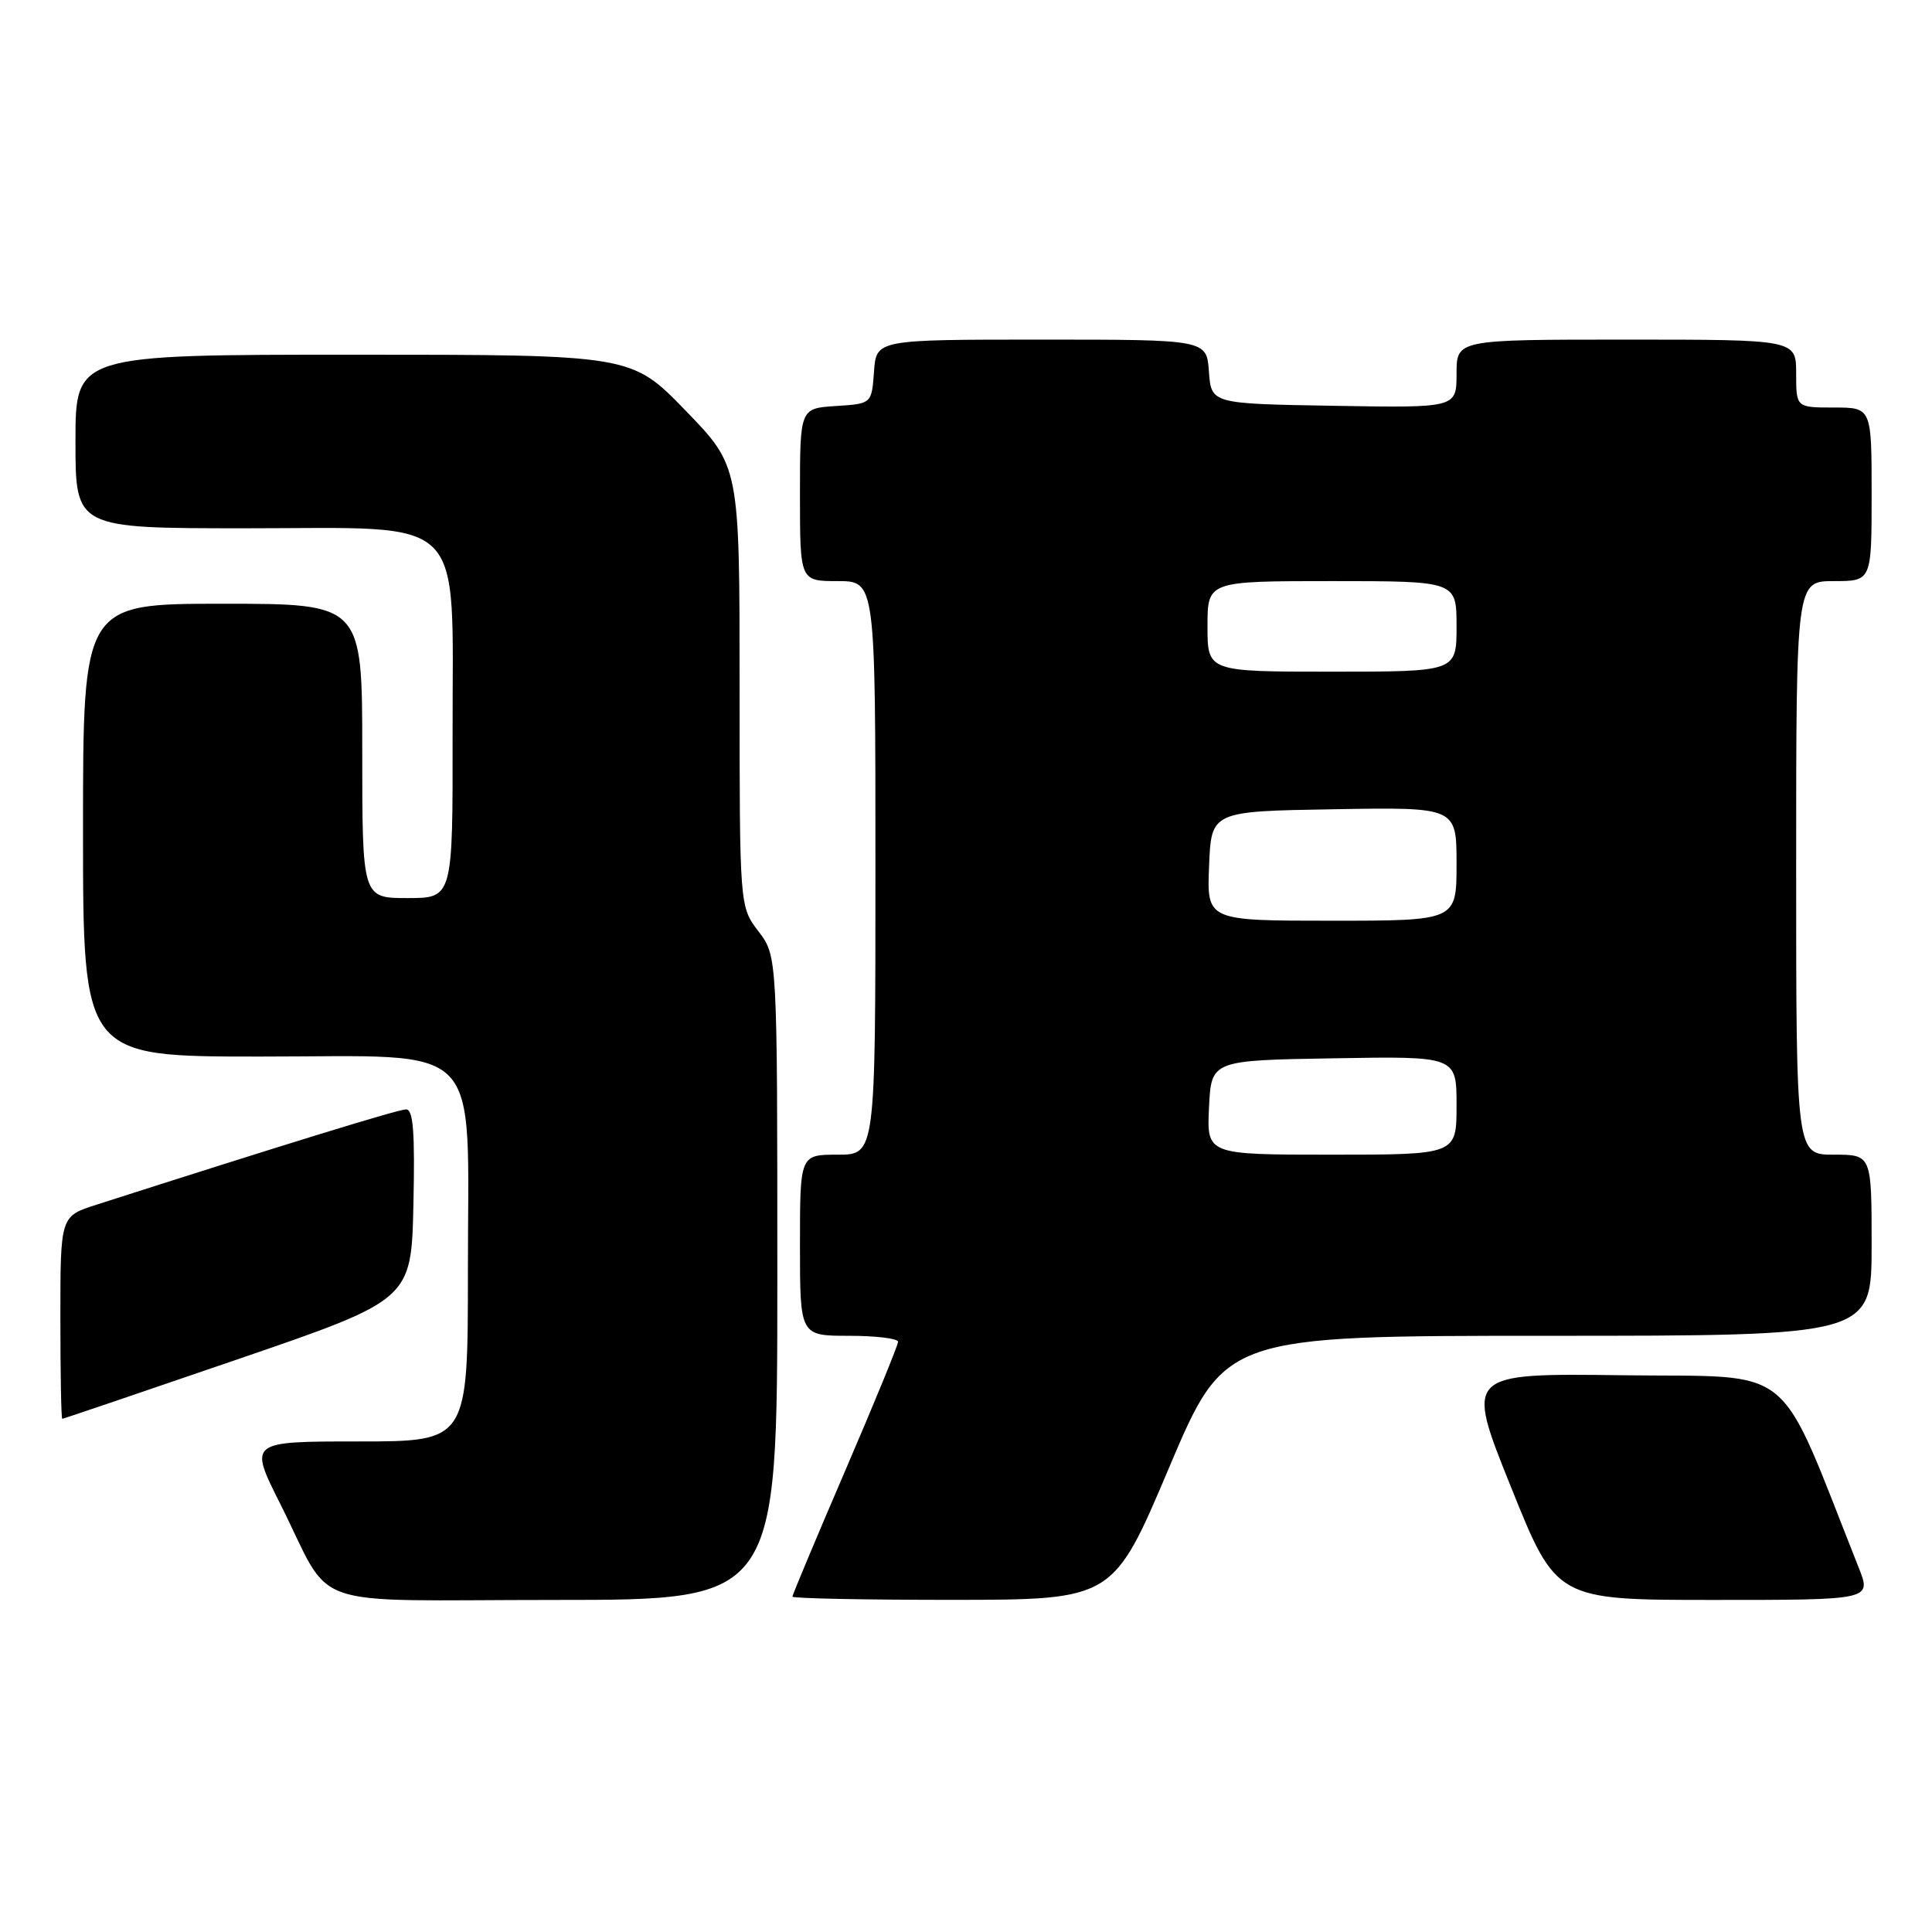 <?xml version="1.0" encoding="UTF-8" standalone="no"?>
<!DOCTYPE svg PUBLIC "-//W3C//DTD SVG 1.1//EN" "http://www.w3.org/Graphics/SVG/1.1/DTD/svg11.dtd" >
<svg xmlns="http://www.w3.org/2000/svg" xmlns:xlink="http://www.w3.org/1999/xlink" version="1.1" viewBox="0 0 256 256">
 <g >
 <path fill="currentColor"
d=" M 103.00 169.34 C 103.00 126.69 103.00 126.69 100.50 123.41 C 98.00 120.13 98.00 120.13 98.00 90.96 C 98.00 61.79 98.00 61.79 90.83 54.39 C 83.66 47.00 83.66 47.00 46.83 47.00 C 10.00 47.00 10.00 47.00 10.00 58.50 C 10.00 70.00 10.00 70.00 32.55 70.00 C 62.25 70.00 59.93 67.69 59.97 97.25 C 60.00 119.00 60.00 119.00 54.00 119.00 C 48.00 119.00 48.00 119.00 48.00 99.50 C 48.00 80.00 48.00 80.00 29.50 80.00 C 11.00 80.00 11.00 80.00 11.00 110.00 C 11.00 140.00 11.00 140.00 34.43 140.00 C 64.53 140.00 62.00 137.40 62.00 168.40 C 62.00 191.00 62.00 191.00 47.49 191.00 C 32.98 191.00 32.98 191.00 37.11 199.22 C 44.35 213.62 39.73 212.00 73.62 212.00 C 103.00 212.00 103.00 212.00 103.00 169.34 Z  M 154.90 194.49 C 162.31 177.00 162.31 177.00 205.15 177.00 C 248.00 177.00 248.00 177.00 248.00 165.00 C 248.00 153.00 248.00 153.00 243.00 153.00 C 238.00 153.00 238.00 153.00 238.00 115.00 C 238.00 77.00 238.00 77.00 243.00 77.00 C 248.00 77.00 248.00 77.00 248.00 65.50 C 248.00 54.00 248.00 54.00 243.00 54.00 C 238.00 54.00 238.00 54.00 238.00 49.50 C 238.00 45.00 238.00 45.00 215.50 45.00 C 193.00 45.00 193.00 45.00 193.00 49.52 C 193.00 54.05 193.00 54.05 176.75 53.77 C 160.50 53.50 160.50 53.50 160.19 49.25 C 159.89 45.00 159.89 45.00 138.00 45.00 C 116.11 45.00 116.11 45.00 115.81 49.25 C 115.50 53.50 115.50 53.50 110.75 53.80 C 106.00 54.11 106.00 54.11 106.00 65.55 C 106.00 77.00 106.00 77.00 111.00 77.00 C 116.00 77.00 116.00 77.00 116.00 115.00 C 116.00 153.00 116.00 153.00 111.00 153.00 C 106.00 153.00 106.00 153.00 106.00 165.00 C 106.00 177.00 106.00 177.00 112.50 177.00 C 116.08 177.00 119.00 177.36 119.00 177.79 C 119.00 178.23 115.85 185.91 112.00 194.86 C 108.15 203.81 105.00 211.33 105.00 211.56 C 105.00 211.80 114.56 211.99 126.25 211.99 C 147.50 211.97 147.50 211.97 154.90 194.49 Z  M 246.30 207.75 C 235.30 180.05 238.32 182.53 215.17 182.23 C 194.15 181.96 194.15 181.96 200.19 196.98 C 206.22 212.00 206.22 212.00 227.10 212.00 C 247.98 212.00 247.98 212.00 246.30 207.75 Z  M 31.50 180.11 C 54.50 172.22 54.50 172.22 54.78 159.61 C 54.99 150.02 54.76 147.00 53.81 147.00 C 52.76 147.00 37.38 151.74 12.75 159.64 C 8.00 161.16 8.00 161.16 8.00 174.58 C 8.00 181.96 8.11 188.00 8.25 188.00 C 8.39 188.00 18.85 184.45 31.50 180.11 Z  M 160.20 146.75 C 160.50 140.50 160.50 140.50 176.75 140.23 C 193.00 139.95 193.00 139.95 193.00 146.48 C 193.00 153.00 193.00 153.00 176.45 153.00 C 159.90 153.00 159.90 153.00 160.20 146.75 Z  M 160.21 114.75 C 160.50 107.50 160.50 107.50 176.75 107.23 C 193.00 106.95 193.00 106.95 193.00 114.48 C 193.00 122.00 193.00 122.00 176.46 122.00 C 159.91 122.00 159.91 122.00 160.21 114.75 Z  M 160.00 83.00 C 160.00 77.00 160.00 77.00 176.50 77.00 C 193.00 77.00 193.00 77.00 193.00 83.00 C 193.00 89.00 193.00 89.00 176.50 89.00 C 160.00 89.00 160.00 89.00 160.00 83.00 Z "/>
</g>
</svg>